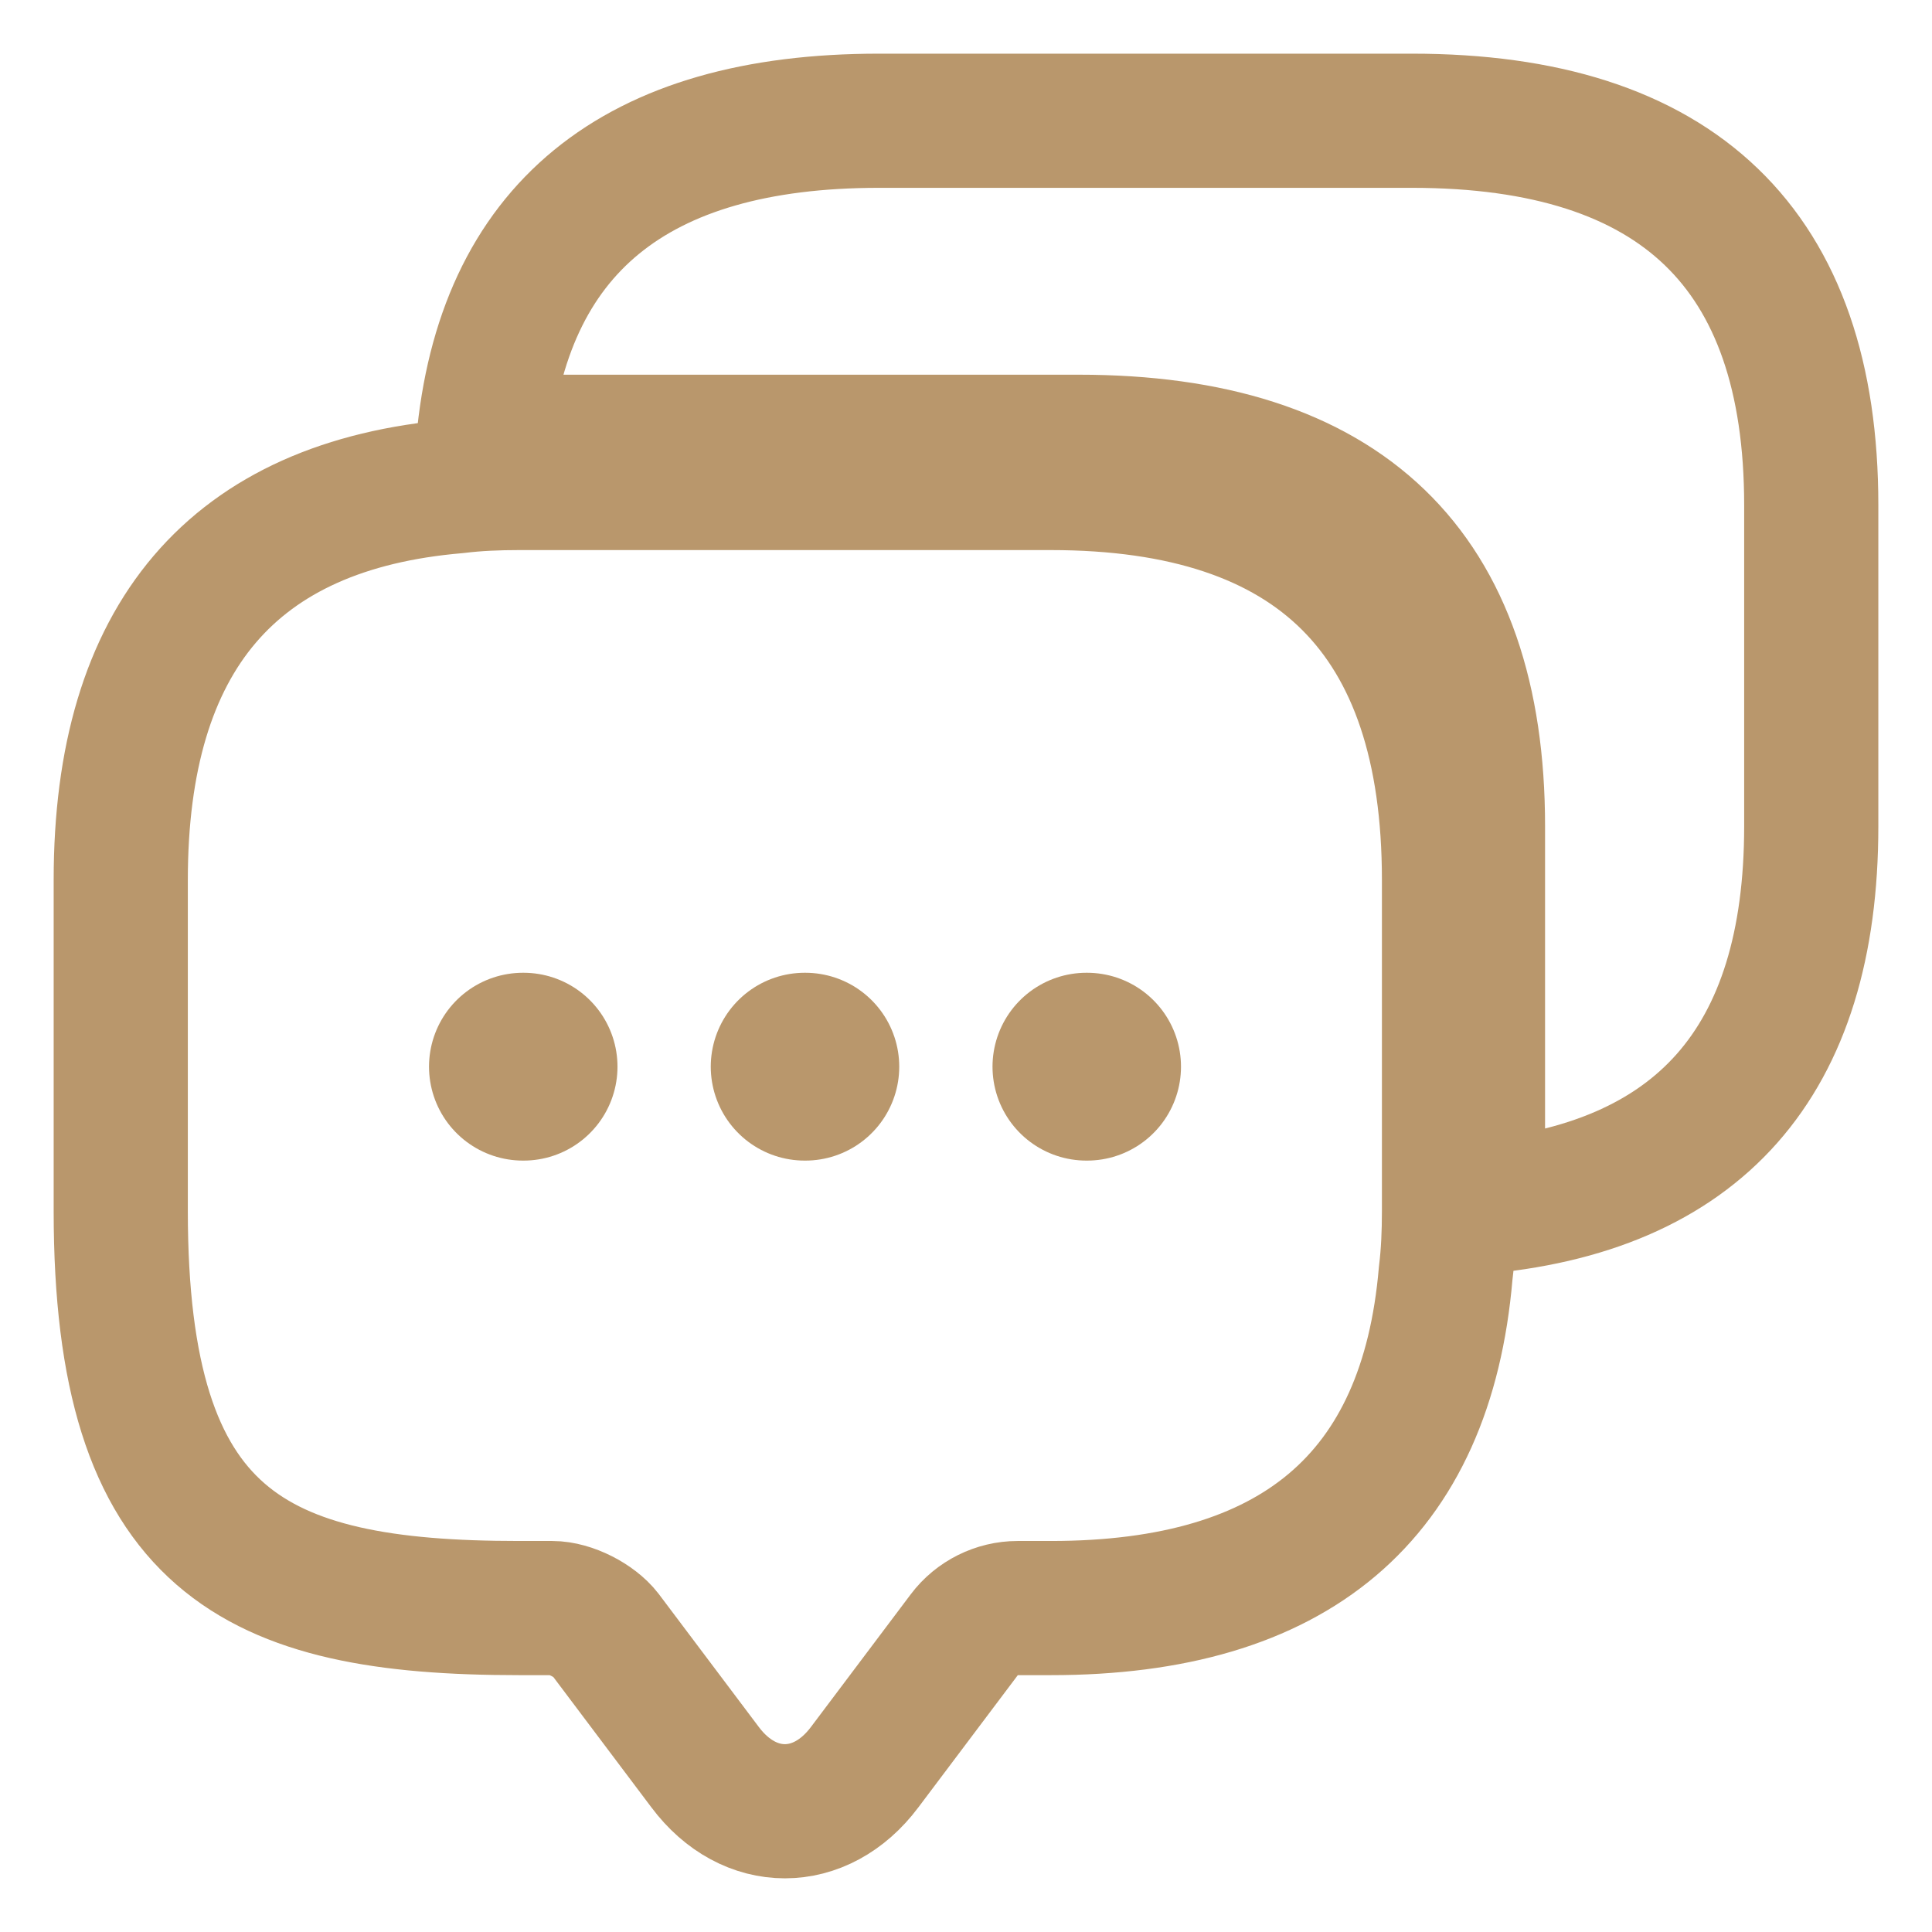 <svg width="18" height="18" viewBox="0 0 18 18" fill="none" xmlns="http://www.w3.org/2000/svg">
<path d="M13.5 8.197V11.285C13.5 11.485 13.492 11.678 13.469 11.864C13.291 13.948 12.06 14.982 9.791 14.982H9.481C9.287 14.982 9.101 15.075 8.985 15.229L8.056 16.464C7.646 17.012 6.979 17.012 6.569 16.464L5.64 15.229C5.539 15.098 5.315 14.982 5.144 14.982H4.834C2.364 14.982 1.125 14.372 1.125 11.285V8.197C1.125 5.936 2.17 4.708 4.254 4.531C4.439 4.508 4.633 4.5 4.834 4.5H9.791C12.261 4.5 13.5 5.735 13.5 8.197Z" stroke="#B9976C" stroke-width="1.25" stroke-miterlimit="10" stroke-linecap="round" stroke-linejoin="round"/>
<path d="M16.875 4.707V7.698C16.875 9.897 15.827 11.078 13.739 11.25C13.762 11.07 13.77 10.884 13.77 10.689V7.698C13.77 5.313 12.527 4.116 10.051 4.116H5.082C4.88 4.116 4.686 4.124 4.5 4.146C4.679 2.135 5.913 1.125 8.188 1.125H13.156C15.633 1.125 16.875 2.321 16.875 4.707Z" stroke="#B9976C" stroke-width="1.25" stroke-miterlimit="10" stroke-linecap="round" stroke-linejoin="round"/>
<path d="M10.122 9.938H10.128" stroke="#B9976C" stroke-width="1.75" stroke-linecap="round" stroke-linejoin="round"/>
<path d="M7.497 9.938H7.503" stroke="#B9976C" stroke-width="1.75" stroke-linecap="round" stroke-linejoin="round"/>
<path d="M4.872 9.938H4.878" stroke="#B9976C" stroke-width="1.75" stroke-linecap="round" stroke-linejoin="round"/>
</svg>

